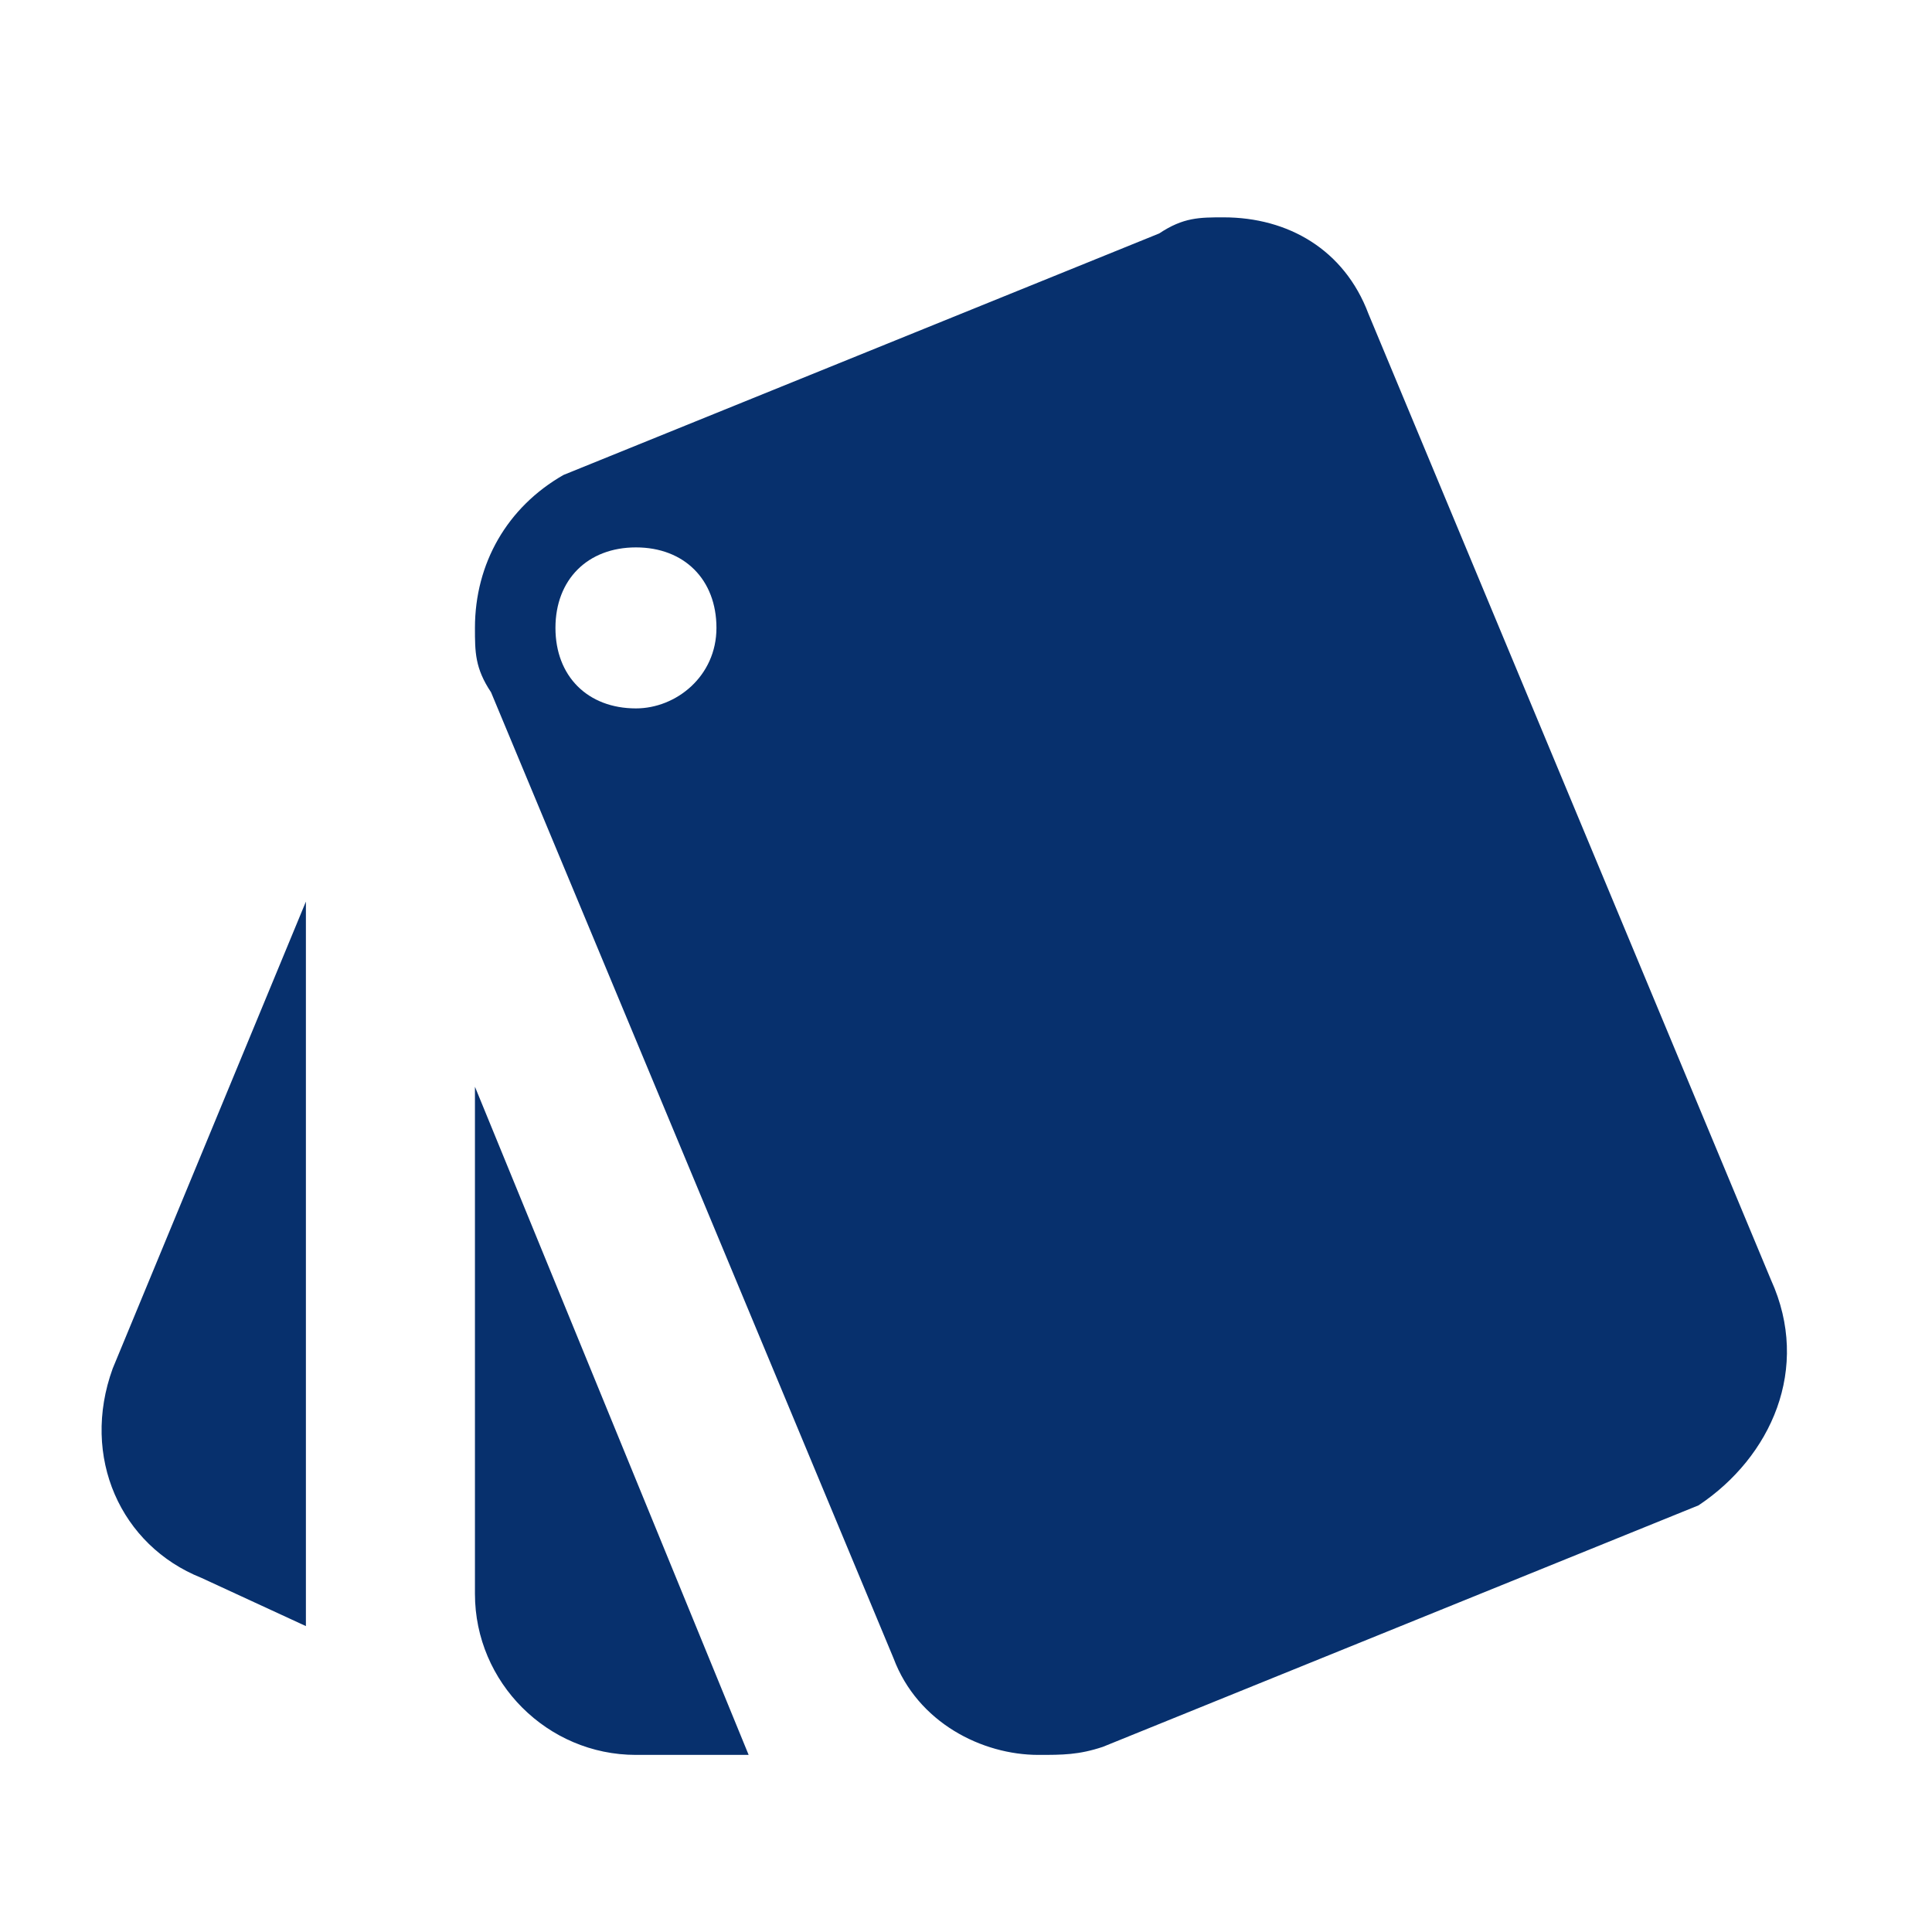 <?xml version="1.0" encoding="utf-8"?>
<!-- Generator: Adobe Illustrator 24.2.1, SVG Export Plug-In . SVG Version: 6.00 Build 0)  -->
<svg version="1.1" id="Layer_1" xmlns="http://www.w3.org/2000/svg" xmlns:xlink="http://www.w3.org/1999/xlink" x="0px" y="0px"
	 viewBox="0 0 24 24" style="enable-background:new 0 0 24 24;" xml:space="preserve">
<style type="text/css">
	.st0{fill:none;}
	.st1{fill:#07306D;}
</style>
<path class="st0" d="M0,0h24v24H0V0z"/>
<path class="st1" d="M2.5,19.6l1.3,0.6v-9L1.4,17C1,18.1,1.5,19.2,2.5,19.6z M22,15.9l-5-12c-0.3-0.8-1-1.2-1.8-1.2
	c-0.3,0-0.5,0-0.8,0.2l-7.4,3C6.3,6.3,5.9,7,5.9,7.8c0,0.3,0,0.5,0.2,0.8l5,12c0.3,0.8,1.1,1.2,1.8,1.2c0.3,0,0.5,0,0.8-0.1l7.4-3
	C22,18.1,22.5,17,22,15.9z M7.9,8.8c-0.6,0-1-0.4-1-1s0.4-1,1-1s1,0.4,1,1S8.4,8.8,7.9,8.8z M5.9,19.8c0,1.1,0.9,2,2,2h1.4l-3.4-8.3
	V19.8z"/>
</svg>
